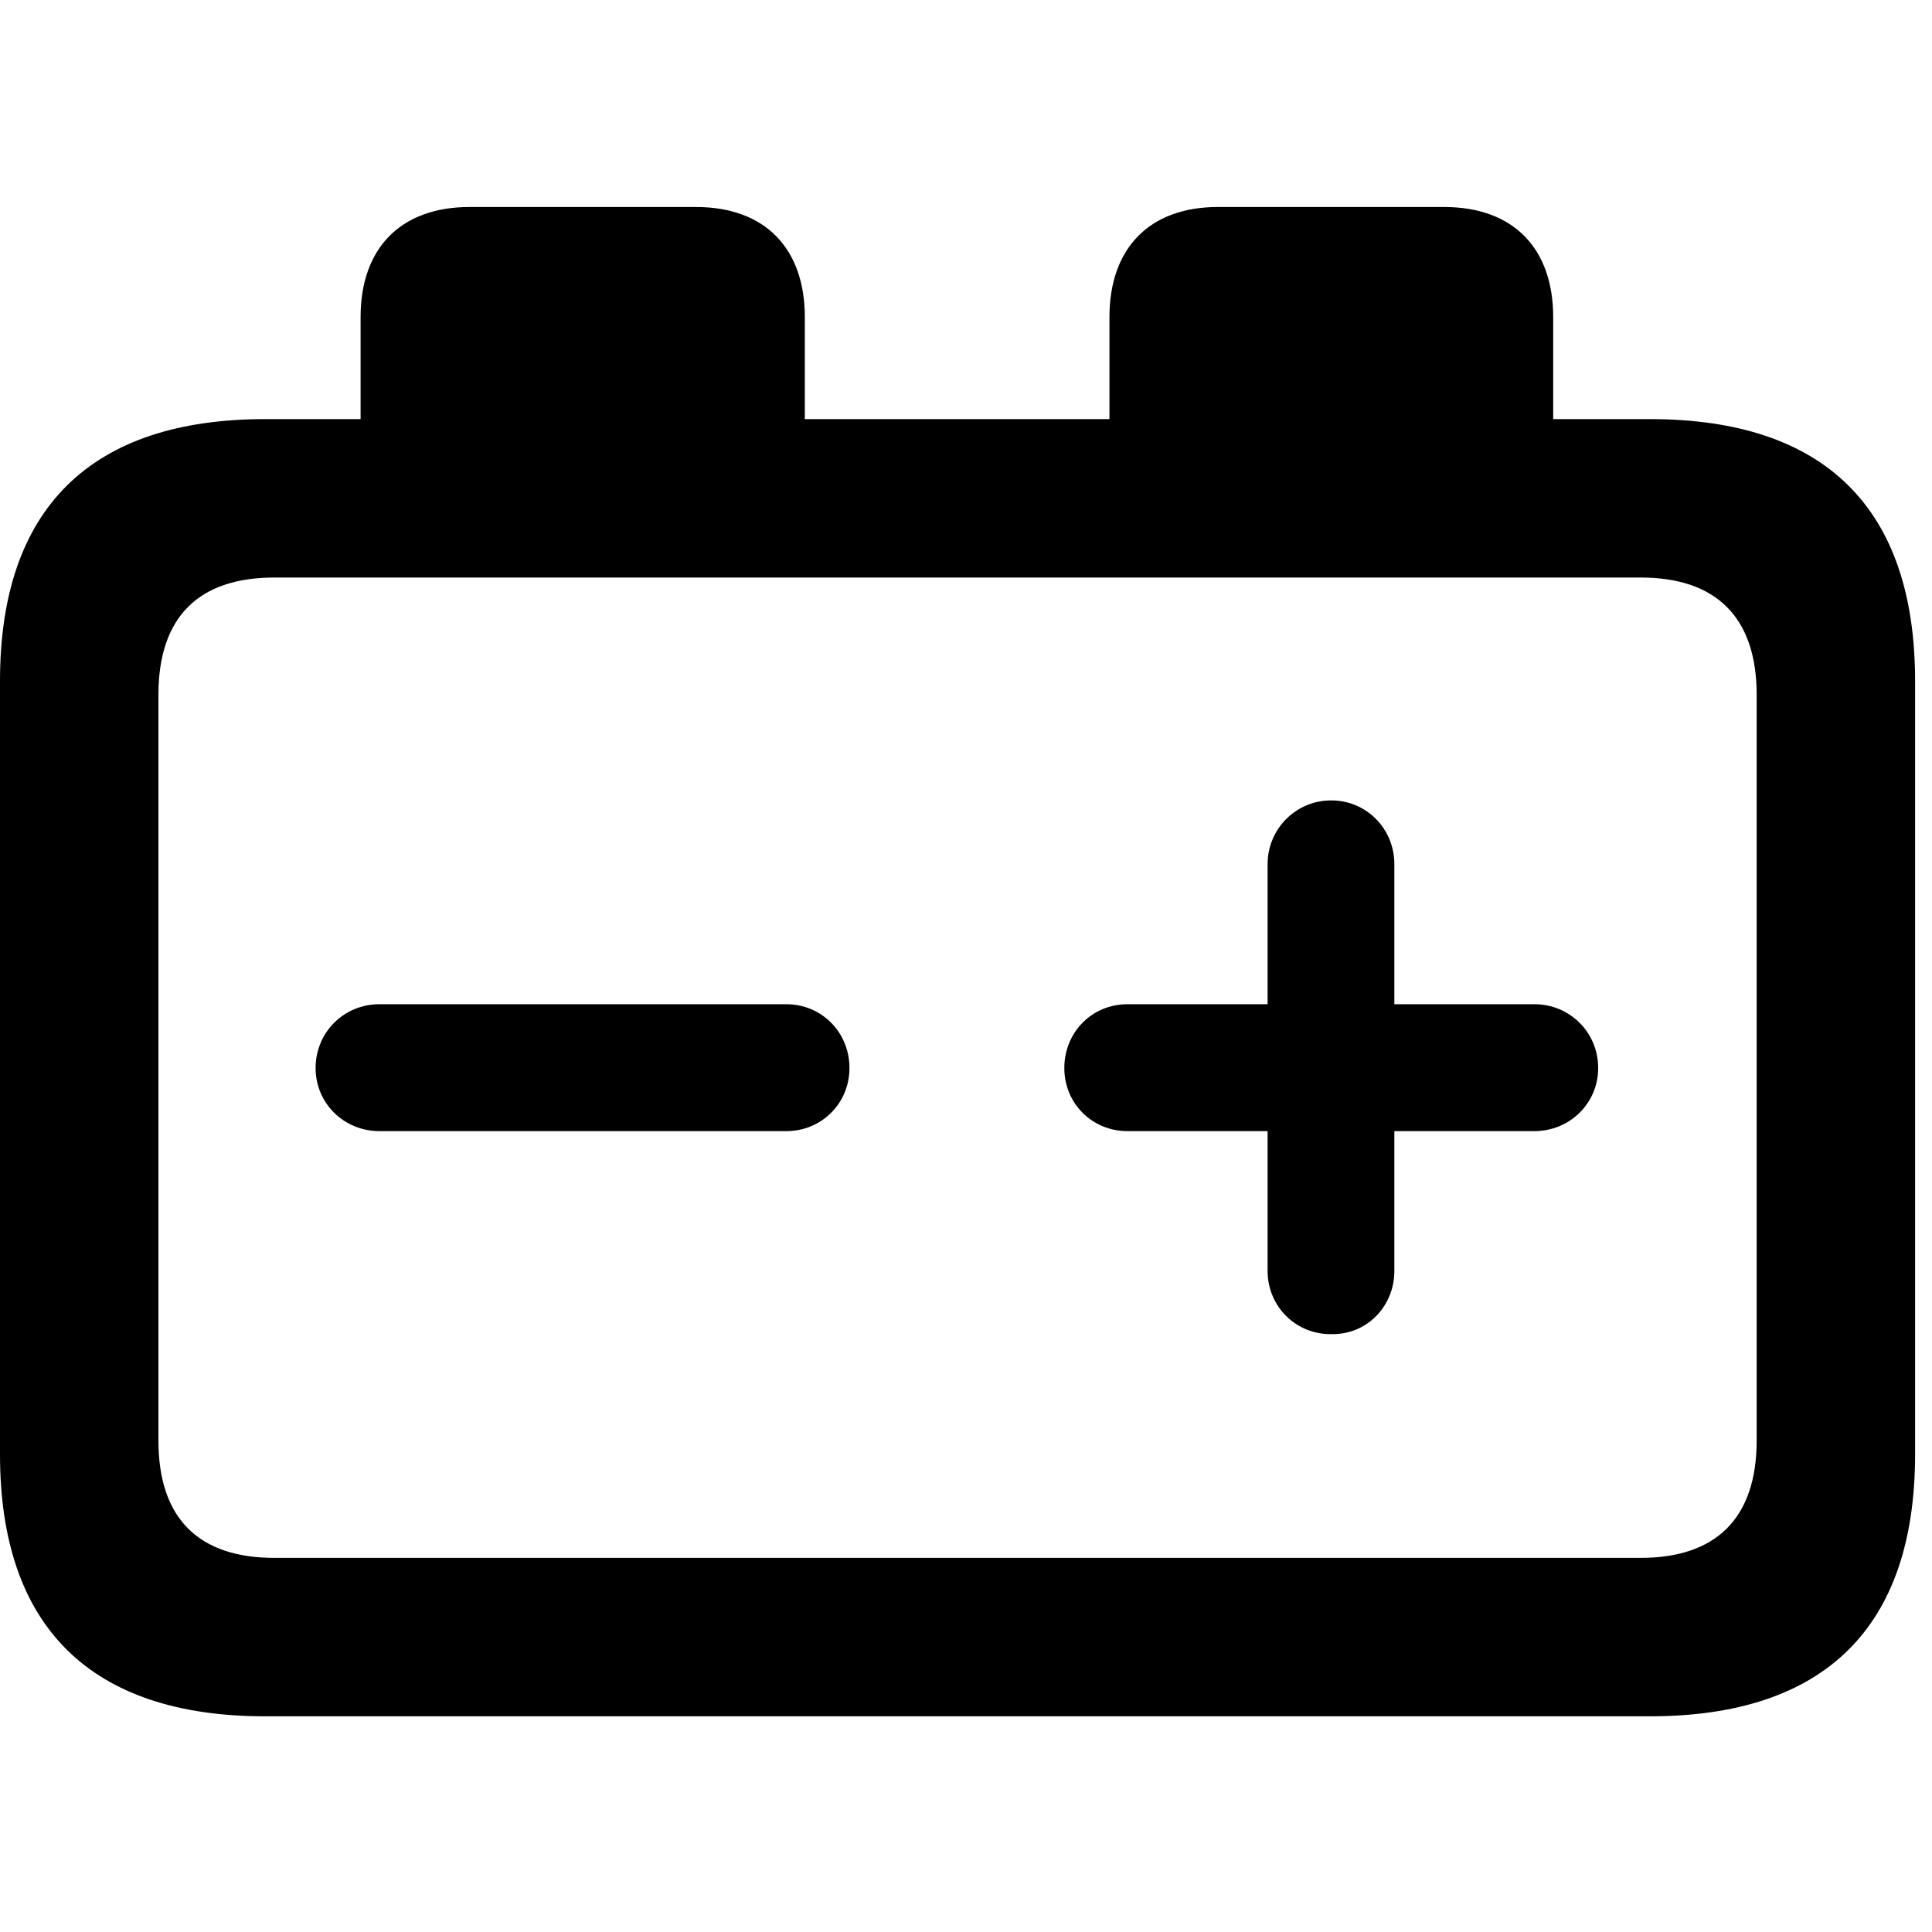 <svg width="28" height="28" viewBox="0 0 28 28" fill="none" xmlns="http://www.w3.org/2000/svg">
<path d="M3.844 24.874H23.911C26.45 24.874 27.755 23.58 27.755 21.078V9.87C27.755 7.367 26.45 6.074 23.911 6.074H3.844C1.315 6.074 0 7.367 0 9.87V21.078C0 23.58 1.315 24.874 3.844 24.874ZM3.977 22.578C2.888 22.578 2.296 22.016 2.296 20.877V10.07C2.296 8.932 2.888 8.37 3.977 8.37H23.778C24.858 8.37 25.459 8.932 25.459 10.07V20.877C25.459 22.016 24.858 22.578 23.778 22.578H3.977ZM5.226 6.908H11.664V4.596C11.664 3.6 11.088 3 10.086 3H6.806C5.803 3 5.226 3.6 5.226 4.596V6.908ZM16.079 6.908H22.51V4.596C22.51 3.6 21.933 3 20.93 3H17.65C16.656 3 16.079 3.6 16.079 4.596V6.908Z" fill="black"/>
<path d="M4.574 15.479C4.574 15.991 4.986 16.393 5.498 16.393H11.396C11.906 16.393 12.311 15.991 12.311 15.479C12.311 14.959 11.906 14.554 11.396 14.554H5.498C4.986 14.554 4.574 14.959 4.574 15.479ZM15.425 15.479C15.425 15.991 15.827 16.393 16.339 16.393H18.371V18.421C18.371 18.933 18.783 19.345 19.298 19.335C19.808 19.345 20.208 18.933 20.208 18.421V16.393H22.238C22.748 16.393 23.162 15.991 23.162 15.479C23.162 14.959 22.748 14.554 22.238 14.554H20.208V12.524C20.208 12.012 19.805 11.6 19.293 11.6C18.783 11.6 18.371 12.012 18.371 12.524V14.554H16.339C15.827 14.554 15.425 14.959 15.425 15.479Z" fill="black"/>
</svg>

